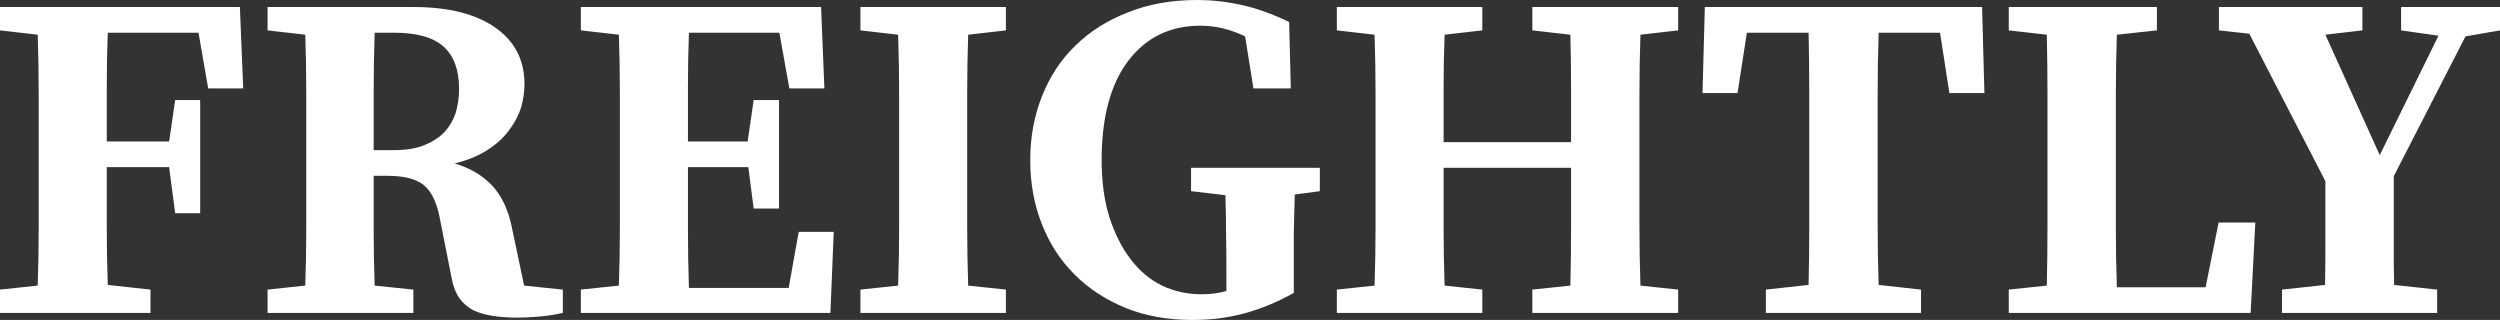 <svg data-v-423bf9ae="" xmlns="http://www.w3.org/2000/svg" viewBox="0 0 468.863 60" class="font"><rect x="0" y="0" width="468.863" height="60" fill="#333333" stroke="none"/><!----><!----><!----><g data-v-423bf9ae="" id="6c749920-c40b-4319-875b-fe58ab1e8390" fill="white" transform="matrix(6.257,0,0,6.257,-2.815,-21.71)"><path d="M6.40 4.45L3.68 4.45Q3.65 5.25 3.65 6.06Q3.65 6.87 3.65 7.71L3.65 7.71L5.52 7.71L5.70 6.47L6.45 6.47L6.45 9.86L5.70 9.86L5.52 8.48L3.65 8.48Q3.65 9.41 3.65 10.28Q3.65 11.16 3.68 12.01L3.68 12.01L4.96 12.15L4.96 12.85L0.45 12.85L0.45 12.15L1.58 12.03Q1.61 11.16 1.61 10.28Q1.61 9.41 1.61 8.51L1.61 8.51L1.61 8.02Q1.61 7.14 1.61 6.27Q1.61 5.39 1.58 4.51L1.58 4.51L0.45 4.38L0.45 3.68L7.64 3.68L7.74 6.12L6.69 6.12L6.40 4.45ZM11.65 7.97L12.26 7.97Q12.80 7.97 13.17 7.82Q13.54 7.67 13.77 7.43Q14 7.18 14.11 6.85Q14.21 6.51 14.21 6.13L14.21 6.13Q14.21 5.29 13.75 4.87Q13.29 4.45 12.26 4.45L12.26 4.45L11.68 4.45Q11.65 5.32 11.65 6.20Q11.65 7.07 11.65 7.97L11.65 7.97ZM16.16 12.03L17.32 12.15L17.32 12.85Q16.90 12.94 16.58 12.96Q16.25 12.99 15.96 12.99L15.96 12.99Q15.55 12.99 15.23 12.94Q14.90 12.89 14.64 12.77Q14.39 12.64 14.22 12.41Q14.06 12.18 13.99 11.82L13.99 11.82L13.62 9.95Q13.48 9.27 13.13 9.00Q12.78 8.74 12.08 8.74L12.08 8.74L11.65 8.74Q11.65 9.56 11.65 10.38Q11.65 11.20 11.68 12.03L11.68 12.03L12.84 12.15L12.84 12.85L8.47 12.85L8.47 12.15L9.60 12.03Q9.63 11.16 9.63 10.28Q9.63 9.41 9.63 8.51L9.63 8.51L9.63 8.02Q9.63 7.14 9.63 6.27Q9.63 5.39 9.60 4.51L9.60 4.51L8.47 4.38L8.47 3.68L12.84 3.68Q14.42 3.68 15.30 4.30Q16.17 4.91 16.17 5.99L16.17 5.99Q16.17 6.33 16.07 6.69Q15.96 7.04 15.71 7.37Q15.47 7.70 15.07 7.96Q14.67 8.22 14.08 8.37L14.08 8.37Q14.76 8.57 15.19 9.02Q15.62 9.48 15.78 10.23L15.78 10.23L16.16 12.03ZM24.39 10.42L25.44 10.42L25.34 12.85L17.86 12.85L17.86 12.15L19.00 12.03Q19.03 11.16 19.03 10.28Q19.03 9.41 19.03 8.51L19.03 8.51L19.03 8.02Q19.03 7.14 19.03 6.27Q19.03 5.39 19.00 4.51L19.00 4.51L17.86 4.38L17.86 3.68L25.06 3.68L25.16 6.12L24.11 6.12L23.81 4.45L21.10 4.45Q21.07 5.25 21.07 6.06Q21.07 6.87 21.07 7.71L21.07 7.71L22.86 7.71L23.04 6.47L23.80 6.47L23.80 9.72L23.04 9.72L22.88 8.48L21.07 8.48Q21.07 9.44 21.07 10.32Q21.07 11.21 21.10 12.10L21.10 12.10L24.09 12.10L24.39 10.42ZM30.60 4.38L29.47 4.51Q29.44 5.38 29.44 6.25Q29.44 7.13 29.44 8.02L29.44 8.02L29.44 8.51Q29.44 9.39 29.44 10.27Q29.44 11.14 29.47 12.03L29.47 12.03L30.60 12.15L30.60 12.85L26.24 12.85L26.24 12.15L27.37 12.03Q27.40 11.16 27.40 10.28Q27.40 9.41 27.40 8.51L27.40 8.51L27.40 8.02Q27.40 7.14 27.40 6.27Q27.40 5.39 27.37 4.51L27.37 4.51L26.24 4.38L26.24 3.68L30.60 3.68L30.60 4.38ZM40.01 8.50L40.01 9.20L39.26 9.30Q39.24 9.88 39.23 10.46Q39.23 11.05 39.23 11.65L39.23 11.65L39.23 12.25Q38.49 12.66 37.76 12.86Q37.03 13.06 36.19 13.06L36.19 13.06Q35.08 13.06 34.19 12.70Q33.29 12.33 32.66 11.70Q32.02 11.06 31.68 10.19Q31.33 9.31 31.33 8.27L31.33 8.27Q31.33 7.24 31.68 6.36Q32.03 5.47 32.68 4.84Q33.33 4.20 34.26 3.84Q35.18 3.47 36.33 3.47L36.33 3.47Q37.00 3.47 37.67 3.62Q38.35 3.77 39.09 4.13L39.09 4.13L39.14 6.12L38.02 6.12L37.77 4.56Q37.11 4.24 36.43 4.24L36.43 4.24Q35.07 4.24 34.27 5.29Q33.47 6.34 33.47 8.27L33.47 8.27Q33.47 9.23 33.70 9.97Q33.94 10.72 34.34 11.24Q34.73 11.76 35.28 12.03Q35.83 12.29 36.47 12.29L36.47 12.29Q36.88 12.29 37.21 12.19L37.21 12.19L37.21 11.65Q37.21 11.06 37.20 10.49Q37.20 9.91 37.18 9.32L37.18 9.32L36.15 9.20L36.15 8.50L40.01 8.50ZM50.75 4.38L49.62 4.51Q49.59 5.38 49.59 6.25Q49.59 7.13 49.59 8.02L49.59 8.02L49.59 8.51Q49.59 9.39 49.59 10.27Q49.59 11.14 49.62 12.03L49.62 12.03L50.75 12.15L50.75 12.85L46.38 12.85L46.38 12.15L47.52 12.03Q47.54 11.19 47.54 10.31Q47.54 9.44 47.54 8.50L47.54 8.50L43.72 8.50Q43.72 9.42 43.72 10.30Q43.72 11.17 43.75 12.03L43.75 12.03L44.88 12.15L44.88 12.85L40.52 12.85L40.52 12.15L41.65 12.03Q41.68 11.16 41.68 10.28Q41.68 9.41 41.68 8.51L41.68 8.51L41.68 8.02Q41.68 7.14 41.68 6.27Q41.68 5.39 41.65 4.51L41.65 4.51L40.52 4.38L40.52 3.68L44.88 3.68L44.88 4.38L43.75 4.51Q43.72 5.31 43.72 6.10Q43.72 6.90 43.72 7.73L43.72 7.73L47.54 7.73Q47.54 6.92 47.54 6.11Q47.54 5.31 47.52 4.51L47.52 4.51L46.38 4.38L46.38 3.68L50.75 3.68L50.75 4.38ZM58.60 4.45L56.76 4.45Q56.73 5.33 56.73 6.22Q56.73 7.11 56.73 8.02L56.73 8.02L56.73 8.51Q56.73 9.39 56.73 10.26Q56.73 11.13 56.76 12.01L56.76 12.01L58.03 12.15L58.03 12.85L53.38 12.85L53.38 12.15L54.66 12.01Q54.68 11.14 54.68 10.27Q54.68 9.39 54.68 8.51L54.68 8.51L54.68 8.02Q54.68 7.13 54.68 6.24Q54.68 5.35 54.66 4.45L54.66 4.45L52.81 4.45L52.53 6.26L51.48 6.26L51.55 3.68L59.86 3.68L59.93 6.26L58.88 6.26L58.60 4.45ZM66.95 10.14L68.05 10.14L67.91 12.85L60.66 12.85L60.66 12.15L61.80 12.03Q61.82 11.16 61.82 10.28Q61.82 9.41 61.82 8.51L61.82 8.51L61.82 8.02Q61.82 7.14 61.82 6.27Q61.82 5.39 61.80 4.51L61.80 4.51L60.66 4.38L60.66 3.68L65.10 3.68L65.10 4.38L63.90 4.51Q63.87 5.39 63.87 6.26Q63.87 7.13 63.87 8.02L63.87 8.02L63.87 8.51Q63.87 9.41 63.87 10.30Q63.87 11.19 63.90 12.08L63.90 12.08L66.56 12.08L66.95 10.14ZM74.35 4.56L72.20 8.75L72.20 9.70Q72.20 10.07 72.20 10.37Q72.20 10.67 72.20 10.93Q72.20 11.20 72.20 11.46Q72.21 11.72 72.21 12.01L72.21 12.01L73.50 12.15L73.50 12.85L68.85 12.85L68.85 12.15L70.14 12.01Q70.15 11.45 70.15 10.95Q70.15 10.44 70.15 9.70L70.15 9.70L70.15 8.90L67.87 4.48L66.96 4.38L66.96 3.68L71.26 3.68L71.26 4.38L70.15 4.51L71.78 8.12L73.54 4.54L72.42 4.38L72.42 3.68L75.39 3.68L75.39 4.38L74.35 4.56Z"></path></g><!----><!----></svg>